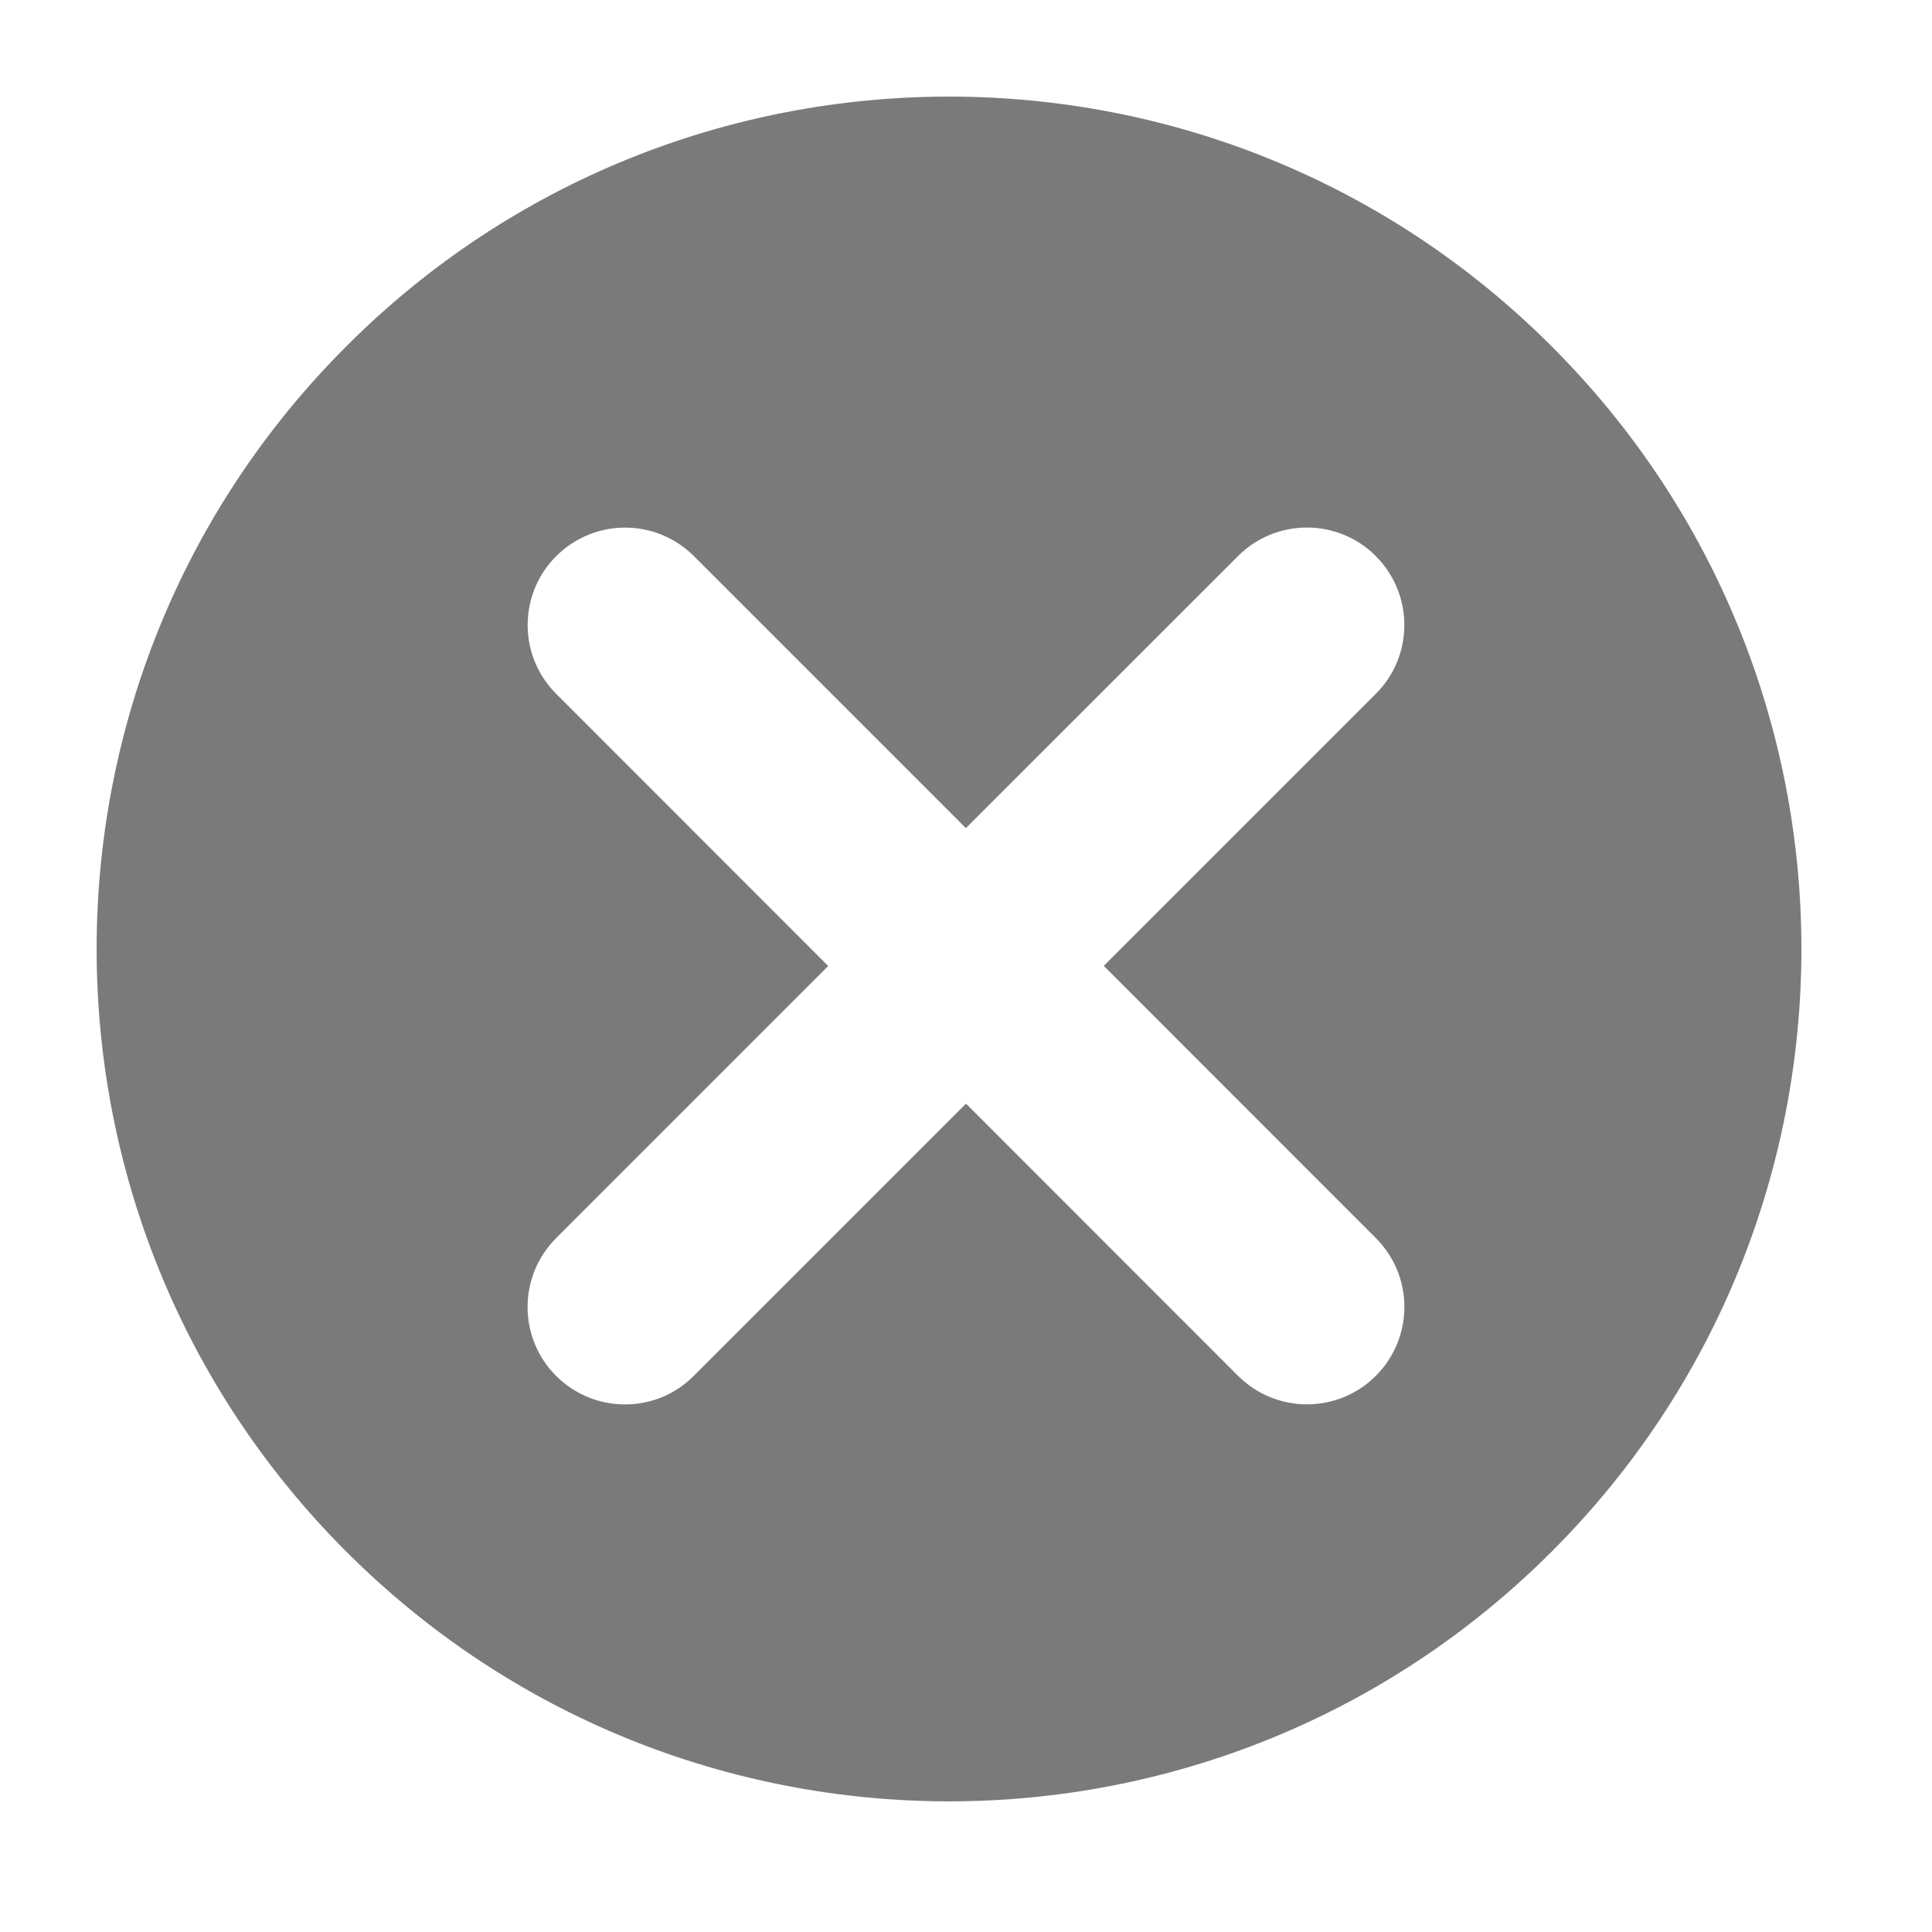 <svg xmlns="http://www.w3.org/2000/svg" width="16" height="16" viewBox="0 0 16 16">
    <path fill="#7A7A7A" fill-rule="evenodd" d="M7.86.8c1.806 0 3.612.689 4.99 2.068 2.758 2.756 2.758 7.226 0 9.982-1.378 1.378-3.184 2.068-4.99 2.068-1.808 0-3.614-.69-4.992-2.068-2.757-2.756-2.757-7.226 0-9.982C4.246 1.488 6.052.8 7.859.8zm3.534 3.805c-.316-.315-.826-.315-1.141 0L7.999 6.858 5.747 4.606c-.316-.316-.826-.315-1.141 0-.315.315-.315.825 0 1.14L6.859 8l-2.254 2.254c-.314.315-.315.825 0 1.14.316.316.827.316 1.141 0L8 9.14l2.253 2.254c.316.315.826.315 1.141 0 .315-.315.316-.825 0-1.141L9.141 7.999l2.253-2.253c.315-.315.315-.825 0-1.14z"/>
</svg>
